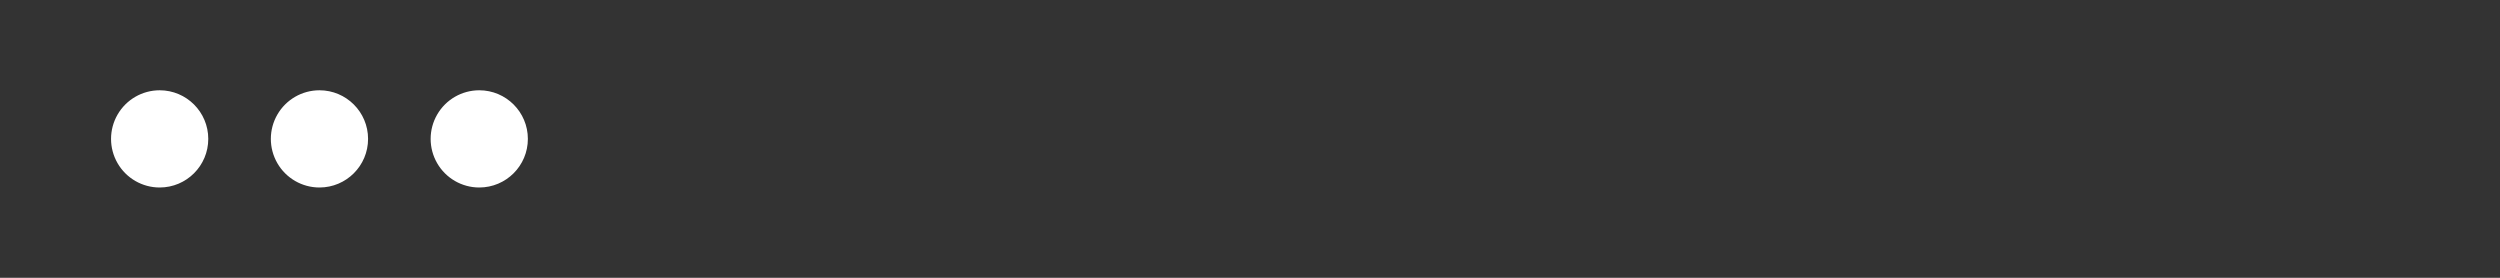 <svg width="360" height="40" viewBox="0 0 360 40" fill="none" xmlns="http://www.w3.org/2000/svg">
<rect x="0" y="0" width="360" height="40" fill="#333333" stroke="none"/>
<path fill-rule="evenodd" clip-rule="evenodd" d="M22.991 27C20.49 27 18.179 25.666 16.929 23.5C15.678 21.334 15.678 18.666 16.929 16.5C18.179 14.334 20.49 13 22.991 13C26.857 13 29.991 16.134 29.991 20C29.991 23.866 26.857 27 22.991 27ZM46.002 27C43.501 27 41.19 25.666 39.94 23.5C38.689 21.334 38.689 18.666 39.94 16.5C41.19 14.334 43.501 13 46.002 13C49.868 13 53.002 16.134 53.002 20C53.002 23.866 49.868 27 46.002 27ZM62.951 23.5C64.201 25.666 66.512 27 69.013 27C72.879 27 76.013 23.866 76.013 20C76.013 16.134 72.879 13 69.013 13C66.512 13 64.201 14.334 62.951 16.5C61.7 18.666 61.7 21.334 62.951 23.5Z" fill="white"/>
</svg>
